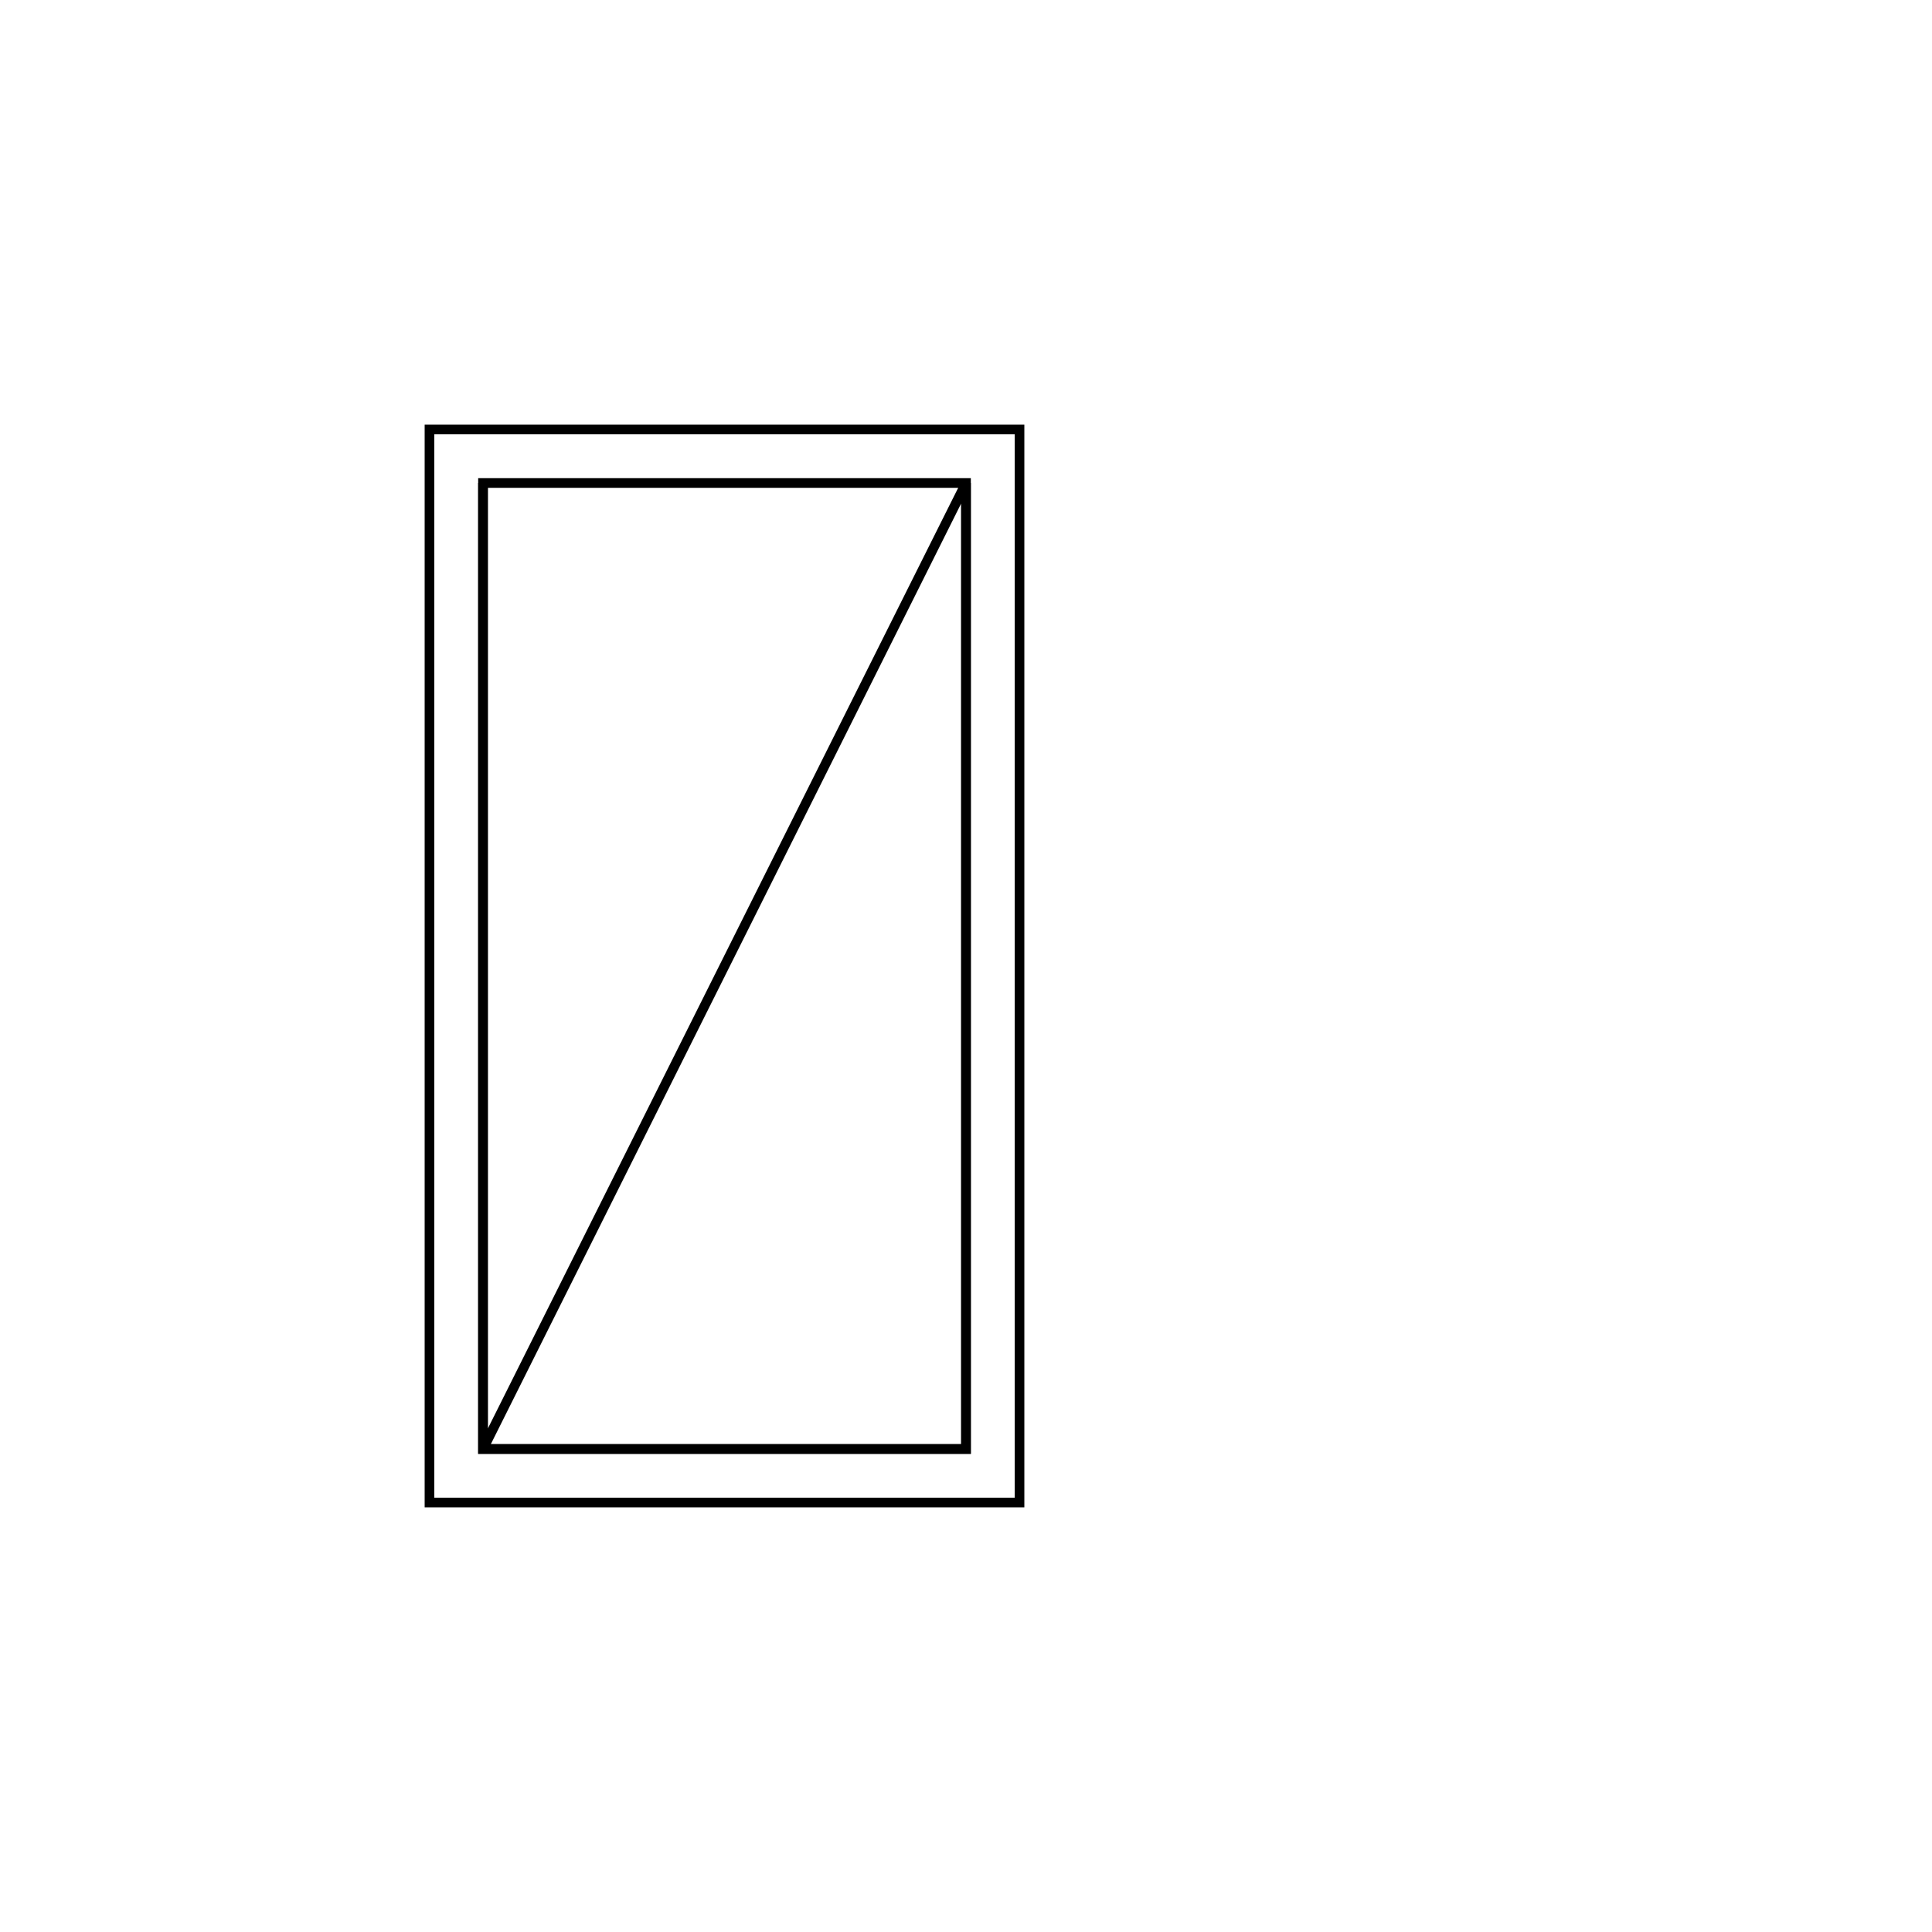 <svg version='1.1' x='0px' y='0px' viewBox='-10 -10 20 20' xmlns='http://www.w3.org/2000/svg'><style>path{stroke:black; stroke-width: 0.1; fill: transparent}</style><path d='M-5,-5,L0,-5,L0,5,L-5,5,L-5,-5,Z'/>
<path d='M-5,5,L-5,-5,L-5,5,L0,5,L0,-5,Z'/>
<path d='M0.554,-5.554,L0.554,5.554,L-5.554,5.554,L-5.554,-5.554,L0.554,-5.554,Z'/></svg>